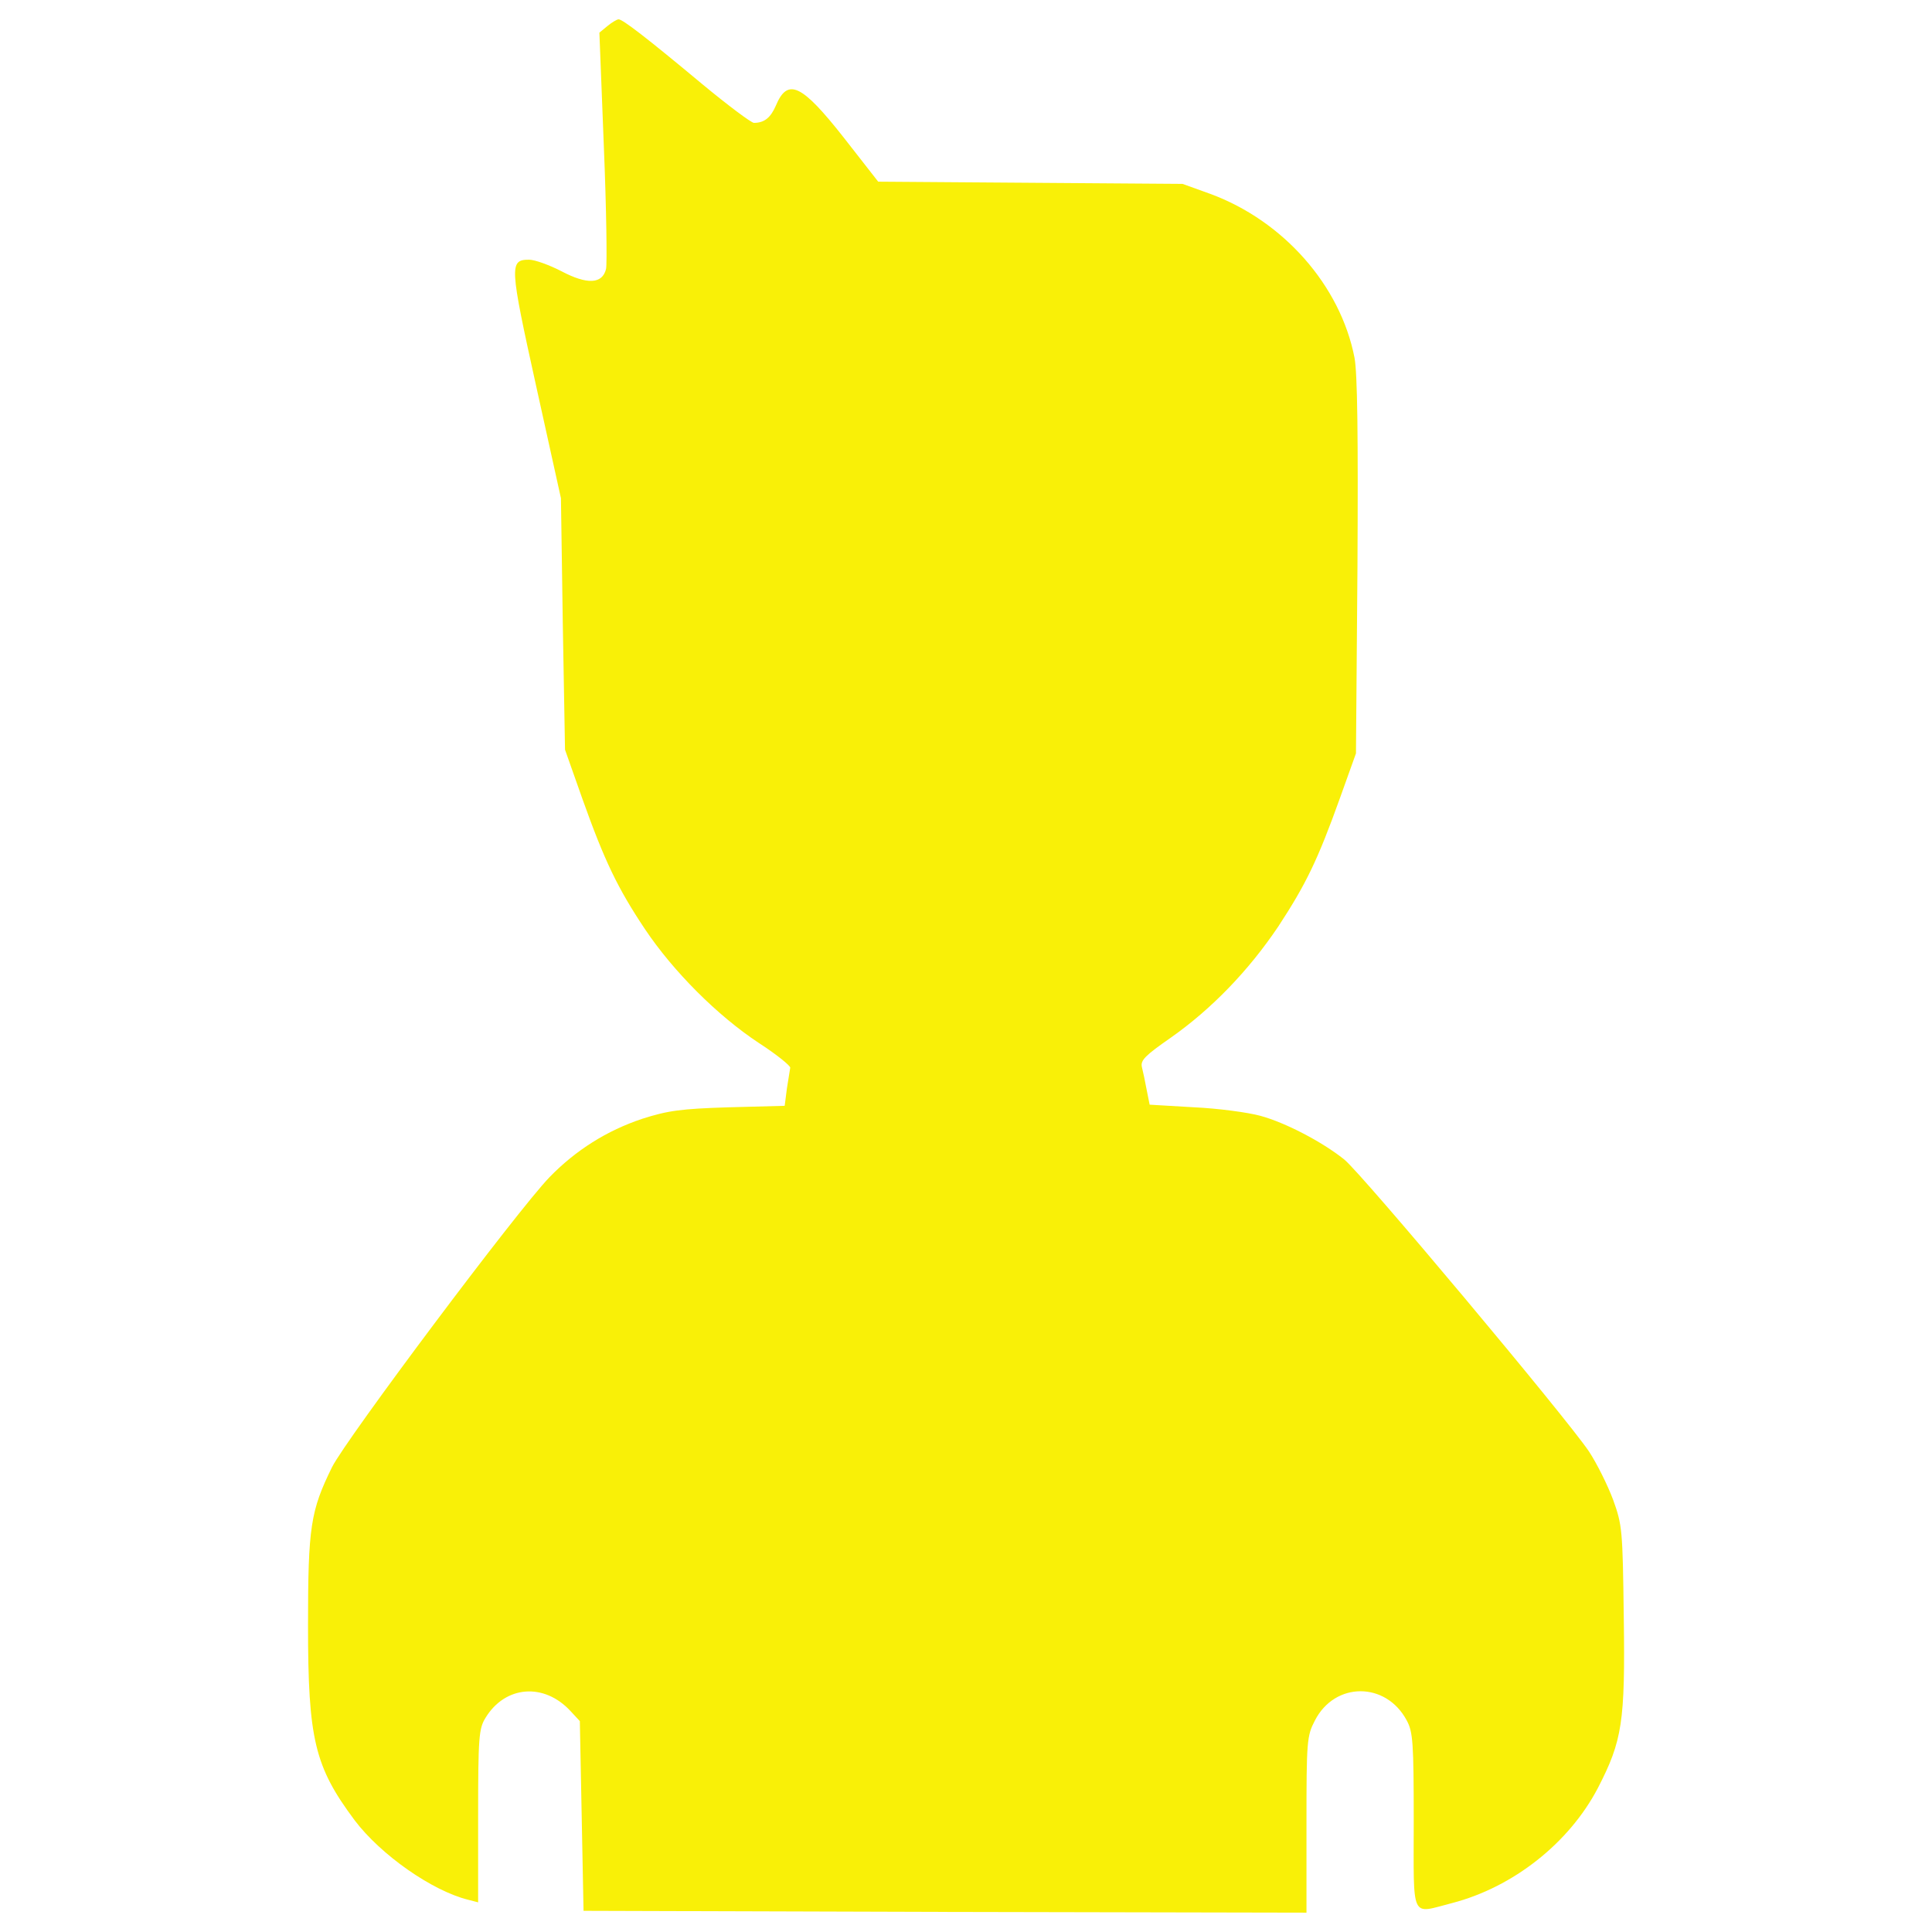 <?xml version="1.0" encoding="utf-8"?>
<!-- Uploaded to: SVG Repo, www.svgrepo.com, Generator: SVG Repo Mixer Tools -->
<!DOCTYPE svg PUBLIC "-//W3C//DTD SVG 1.1//EN" "http://www.w3.org/Graphics/SVG/1.1/DTD/svg11.dtd">
<svg fill="#f9f007" width="800px" height="800px" viewBox="0 0 1000 1000" version="1.1" xmlns="http://www.w3.org/2000/svg" xmlns:xlink="http://www.w3.org/1999/xlink"  enable-background="new 0 0 1000 1000" xml:space="preserve">

<g>

<g transform="translate(0,512) scale(0.1,-0.1)">

<path d="M3144.5,4985.6l-42.1-34.5l23-587.6c13.4-323.5,17.2-610.6,11.5-635.5c-19.1-78.5-97.6-82.3-231.6-11.5c-63.2,32.5-137.8,59.3-166.5,59.3c-103.4,0-101.4-30.6,36.4-654.6l128.2-580l9.6-650.8l11.5-650.8l90-254.6c114.8-321.6,181.8-461.3,323.5-673.8c147.4-220.1,375.2-447.9,589.5-589.5c91.9-59.3,164.6-118.7,162.7-128.2c-1.9-11.5-9.6-59.3-17.2-107.2l-11.5-90l-290.9-7.7c-246.9-7.6-313.9-17.2-446-59.3c-183.8-61.3-344.5-162.7-480.4-302.4c-166.5-172.3-1052.7-1355.2-1125.5-1500.6c-111-225.9-124.4-308.2-124.4-819.2c0-591.5,34.5-731.2,241.2-1008.7c135.9-179.9,402-365.6,587.6-411.5l51.7-13.4v446c0,409.6,3.8,453.6,38.3,509.2c101.4,166.5,302.4,183.8,440.2,34.5l47.9-51.7l9.6-490l9.6-491.9l1871.9-5.7l1870-3.8v455.5c0,434.5,1.9,459.4,44,539.8c103.4,201,367.5,201,474.7,0c32.5-59.3,36.4-114.8,36.4-520.6c0-522.5-19.1-480.4,199.1-424.9c315.8,82.3,604.8,310.1,754.1,595.3c126.3,245,141.7,340.7,134,886.2c-5.7,449.8-7.6,474.7-55.5,606.8c-28.7,76.6-84.2,187.6-124.4,248.8C8109.5-2220.9,7045.3-950,6957.3-881.1c-114.8,91.9-306.3,191.4-434.5,225.9c-63.2,17.2-218.2,38.3-344.5,44l-227.8,13.4l-15.3,76.6c-7.6,42.1-19.1,95.7-24.9,118.7c-7.7,34.5,17.2,59.3,149.3,151.2c212.5,149.3,403.9,348.4,557,576.1c141.6,216.3,202.9,340.7,319.6,666.1l82.3,229.7l7.7,966.6c3.8,677.6,0,1001-15.3,1081.4c-72.7,373.2-367.5,708.2-746.5,847.9l-143.6,51.7l-786.7,5.7l-788.6,5.8l-178,227.8c-218.2,277.5-290.9,312-352.2,164.6c-26.8-61.3-59.3-88.1-112.9-88.1c-13.4,0-134,90-268,201c-287.1,239.3-411.5,335-432.6,335C3194.2,5020,3167.4,5004.7,3144.5,4985.6z"/>

</g>

</g>
</svg>